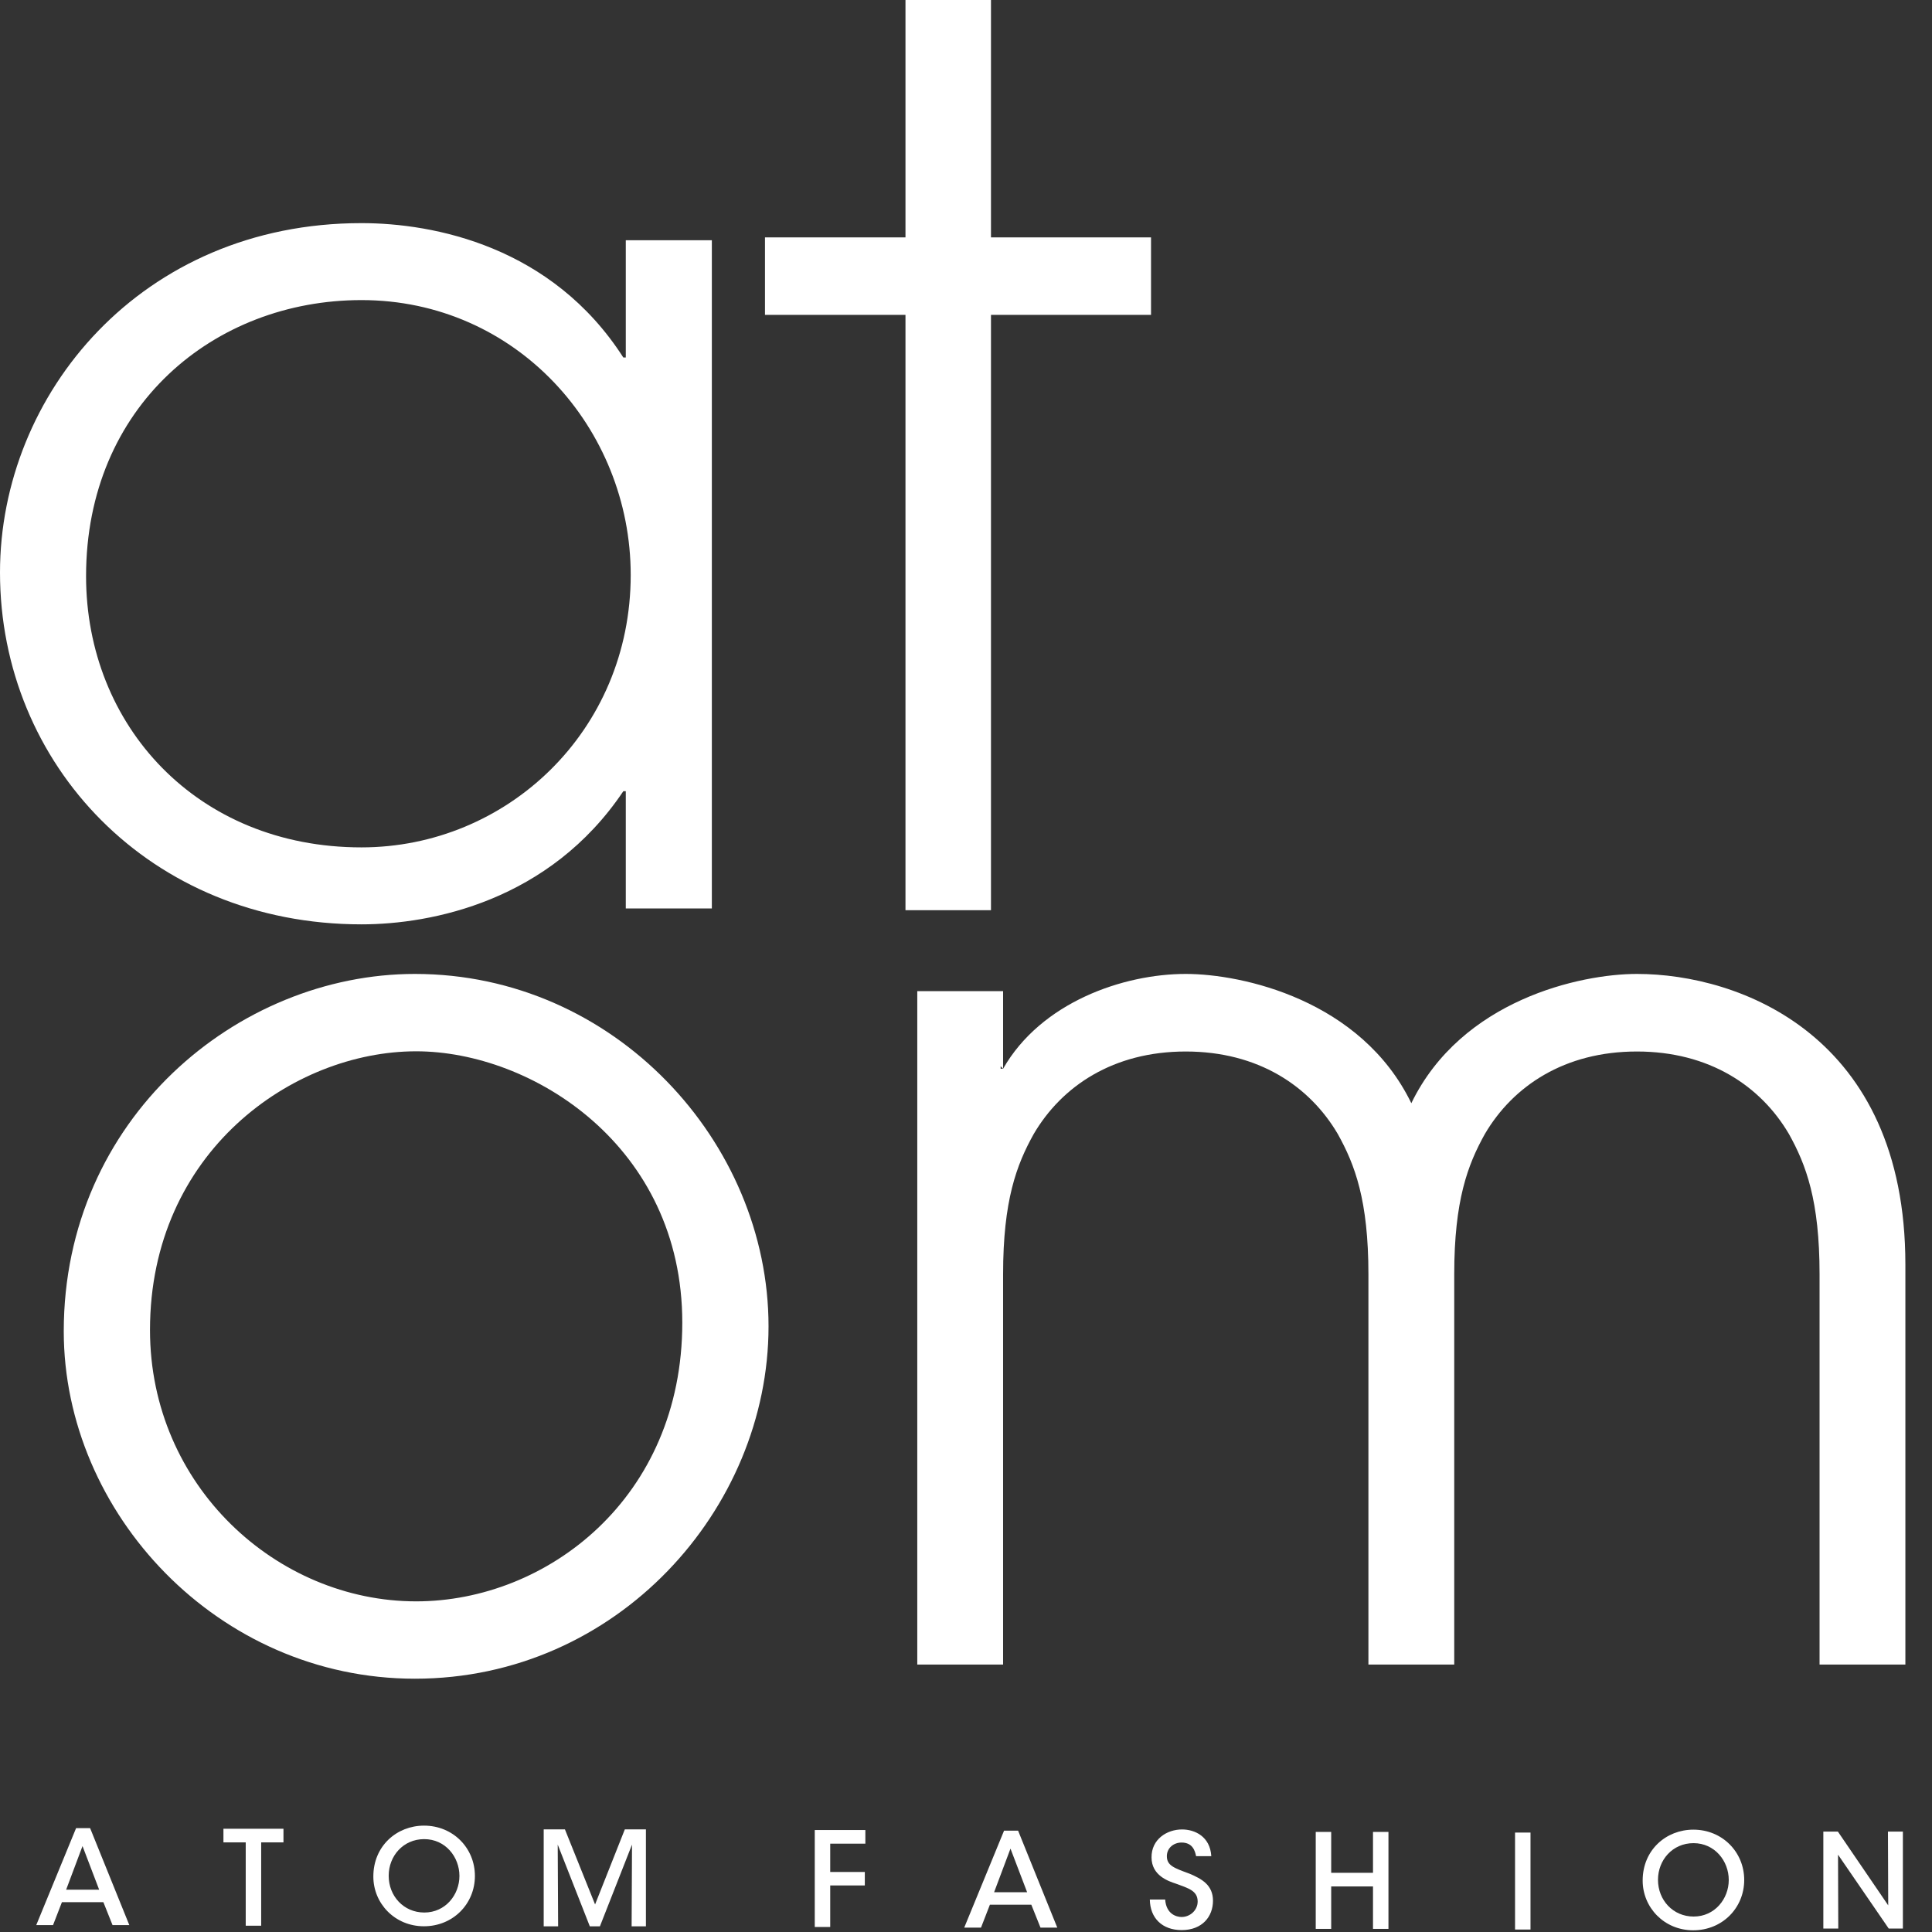 <svg width="86" height="86" viewBox="0 0 86 86" fill="none" xmlns="http://www.w3.org/2000/svg">
  <rect x="0" y="0" width="86" height="86" fill="#333333" stroke="none"/>
  <path fill-rule="evenodd" clip-rule="evenodd" d="M 4.601 84.671 L 2.757 84.671 L 2.361 85.692 L 1.614 85.692 L 3.387 81.376 L 4.011 81.376 L 5.756 85.692 L 5.009 85.692 L 4.601 84.671 Z M 2.944 84.117 L 4.414 84.117 L 3.673 82.175 L 2.944 84.117 Z" fill="white"/>
  <path d="M 10.938 85.72 L 11.626 85.72 L 11.626 82.011 L 12.618 82.011 L 12.618 81.404 L 9.946 81.404 L 9.946 82.011 L 10.938 82.011 L 10.938 85.72 Z" fill="white"/>
  <path fill-rule="evenodd" clip-rule="evenodd" d="M 18.871 85.745 C 17.57 85.745 16.619 84.724 16.619 83.535 L 16.619 83.528 C 16.619 82.169 17.663 81.265 18.876 81.265 C 20.166 81.265 21.14 82.263 21.14 83.505 C 21.14 84.748 20.166 85.745 18.871 85.745 Z M 18.882 81.866 C 17.943 81.866 17.302 82.624 17.302 83.494 L 17.302 83.499 C 17.302 84.398 17.966 85.133 18.888 85.133 C 19.827 85.133 20.451 84.345 20.451 83.505 C 20.451 82.659 19.827 81.866 18.882 81.866 Z" fill="white"/>
  <path d="M 24.844 85.748 L 24.826 82.109 L 26.255 85.748 L 26.704 85.748 L 28.133 82.109 L 28.116 85.748 L 28.752 85.748 L 28.752 81.432 L 27.813 81.432 L 26.489 84.774 L 25.147 81.432 L 24.202 81.432 L 24.202 85.748 L 24.844 85.748 Z" fill="white"/>
  <path d="M 36.268 85.777 L 36.956 85.777 L 36.956 83.928 L 38.496 83.928 L 38.496 83.328 L 36.956 83.328 L 36.956 82.068 L 38.52 82.068 L 38.52 81.461 L 36.268 81.461 L 36.268 85.777 Z" fill="white"/>
  <path fill-rule="evenodd" clip-rule="evenodd" d="M 45.907 84.784 L 44.064 84.784 L 43.668 85.805 L 42.921 85.805 L 44.694 81.489 L 45.319 81.489 L 47.063 85.805 L 46.316 85.805 L 45.907 84.784 Z M 44.251 84.23 L 45.721 84.23 L 44.98 82.288 L 44.251 84.23 Z" fill="white"/>
  <path d="M 51.183 84.556 C 51.195 85.39 51.743 85.915 52.6 85.915 C 53.522 85.915 53.994 85.308 53.994 84.608 C 53.994 83.909 53.493 83.634 52.956 83.407 C 52.262 83.15 51.941 83.045 51.941 82.625 C 51.941 82.258 52.245 82.018 52.595 82.018 C 53.091 82.018 53.195 82.392 53.242 82.625 L 53.919 82.625 C 53.866 81.738 53.172 81.435 52.618 81.435 C 51.941 81.435 51.253 81.873 51.259 82.678 C 51.259 83.489 52.011 83.739 52.35 83.85 C 52.904 84.054 53.312 84.165 53.312 84.644 C 53.312 85.028 52.979 85.332 52.595 85.332 C 52.367 85.332 51.912 85.204 51.866 84.556 L 51.183 84.556 Z" fill="white"/>
  <path d="M 59.256 85.861 L 59.256 83.972 L 61.117 83.972 L 61.117 85.861 L 61.805 85.861 L 61.805 81.545 L 61.117 81.545 L 61.117 83.365 L 59.256 83.365 L 59.256 81.545 L 58.568 81.545 L 58.568 85.861 L 59.256 85.861 Z" fill="white"/>
  <path d="M 67.44 85.89 L 68.128 85.89 L 68.128 81.574 L 67.44 81.574 L 67.44 85.89 Z" fill="white"/>
  <path fill-rule="evenodd" clip-rule="evenodd" d="M 75.372 85.924 C 74.072 85.924 73.121 84.903 73.121 83.714 L 73.121 83.707 C 73.121 82.348 74.165 81.444 75.378 81.444 C 76.667 81.444 77.641 82.442 77.641 83.684 C 77.641 84.927 76.667 85.924 75.372 85.924 Z M 75.384 82.045 C 74.445 82.045 73.803 82.803 73.803 83.673 L 73.803 83.678 C 73.803 84.577 74.468 85.312 75.39 85.312 C 76.329 85.312 76.953 84.524 76.953 83.684 C 76.953 82.838 76.329 82.045 75.384 82.045 Z" fill="white"/>
  <path d="M 81.811 81.531 L 81.163 81.531 L 81.163 85.847 L 81.828 85.847 L 81.817 82.558 L 84.074 85.847 L 84.704 85.847 L 84.704 81.531 L 84.039 81.531 L 84.051 84.815 L 81.811 81.531 Z" fill="white"/>
  <path fill-rule="evenodd" clip-rule="evenodd" d="M27.856 10.693H31.687V40.439H27.856V35.219H27.747C24.463 40.113 19.209 41.146 16.09 41.146C6.677 41.146 0 34.022 0 25.485C0 17.545 6.294 9.932 16.09 9.932C19.319 9.932 24.573 10.965 27.747 15.914H27.856V10.693ZM16.09 13.358C9.523 13.358 3.831 18.089 3.831 25.648C3.831 32.282 8.756 37.72 16.09 37.72C22.548 37.72 28.075 32.554 28.075 25.593C28.075 19.068 22.986 13.358 16.09 13.358Z" fill="white"/>
  <path d="M40.306 40.516H44.112V14.016H51.236V10.567H44.112V0H40.306V10.567H34.052V14.016H40.306V40.516Z" fill="white"/>
  <path fill-rule="evenodd" clip-rule="evenodd" d="M40.831 44.12H44.651V47.573L44.542 47.463V47.573L44.651 47.573C46.342 44.614 49.999 43.353 52.782 43.353C55.292 43.353 60.586 44.504 62.823 49.107C65.06 44.504 70.354 43.353 72.864 43.353C77.448 43.353 84.815 46.093 84.815 56.286V74.095H80.995V56.724C80.995 53.436 80.394 51.847 79.631 50.477C78.375 48.34 76.083 46.806 72.864 46.806C69.644 46.806 67.352 48.34 66.097 50.477C65.333 51.847 64.733 53.436 64.733 56.724V74.095H60.913V56.724C60.913 53.436 60.313 51.847 59.549 50.477C58.293 48.34 56.001 46.806 52.782 46.806C49.562 46.806 47.27 48.34 46.015 50.477C45.251 51.847 44.651 53.436 44.651 56.724V74.095H40.831V44.12Z" fill="white"/>
  <path fill-rule="evenodd" clip-rule="evenodd" d="M18.469 74.725C9.694 74.725 2.838 67.347 2.838 59.258C2.838 49.803 10.571 43.353 18.469 43.353C27.354 43.353 34.21 50.841 34.21 59.039C34.21 67.183 27.464 74.725 18.469 74.725ZM18.524 46.797C13.039 46.797 6.677 51.278 6.677 59.203C6.677 66.144 12.326 71.282 18.524 71.282C24.337 71.282 30.371 66.691 30.371 58.875C30.371 51.005 23.679 46.797 18.524 46.797Z" fill="white"/>
</svg>
